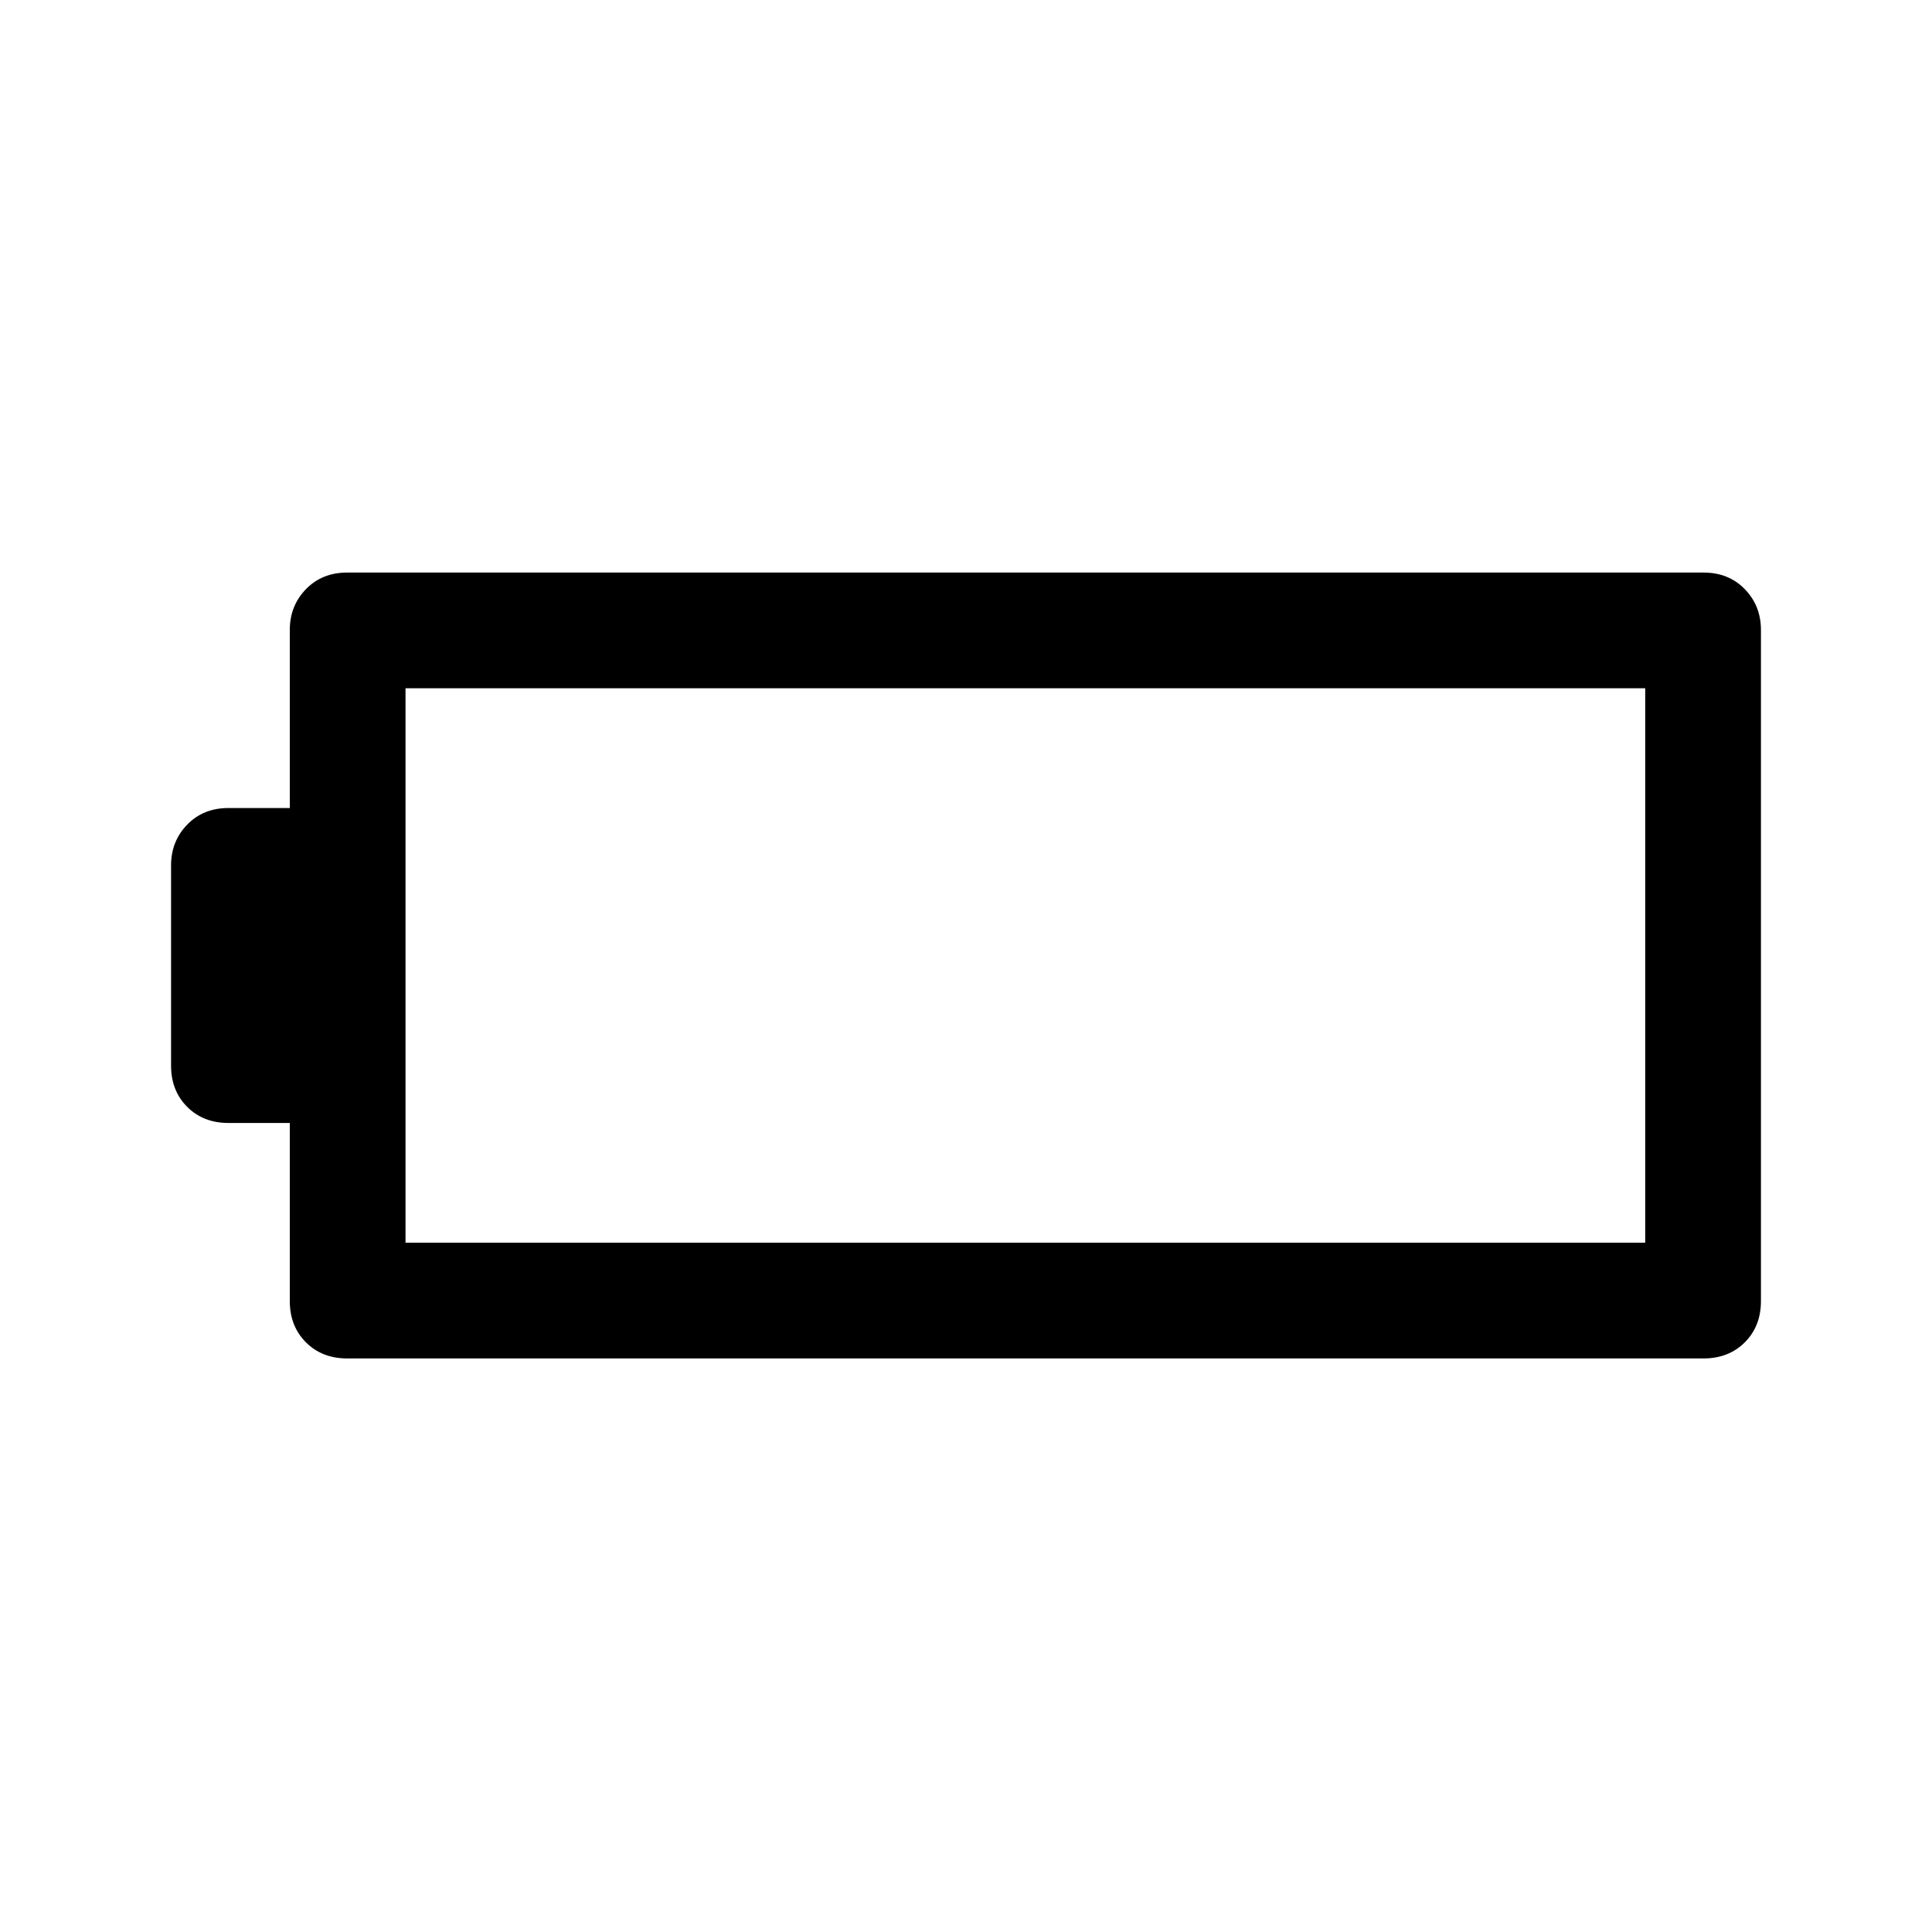 <svg xmlns="http://www.w3.org/2000/svg" height="48" viewBox="0 -960 960 960" width="48"><path d="M172.5-285q-12.48 0-20.49-8.01-8.01-8.01-8.01-20.49V-402h-30.5q-12.47 0-20.49-8.01Q85-418.02 85-430.5V-530q0-11.97 8.01-20.24 8.02-8.26 20.49-8.26H144V-647q0-11.97 8.01-20.24 8.01-8.26 20.49-8.26h674q12.47 0 20.49 8.26Q875-658.97 875-647v333.5q0 12.48-8.01 20.49-8.02 8.01-20.49 8.01h-674Zm29-57.5h616V-618h-616v275.5Z"/></svg>